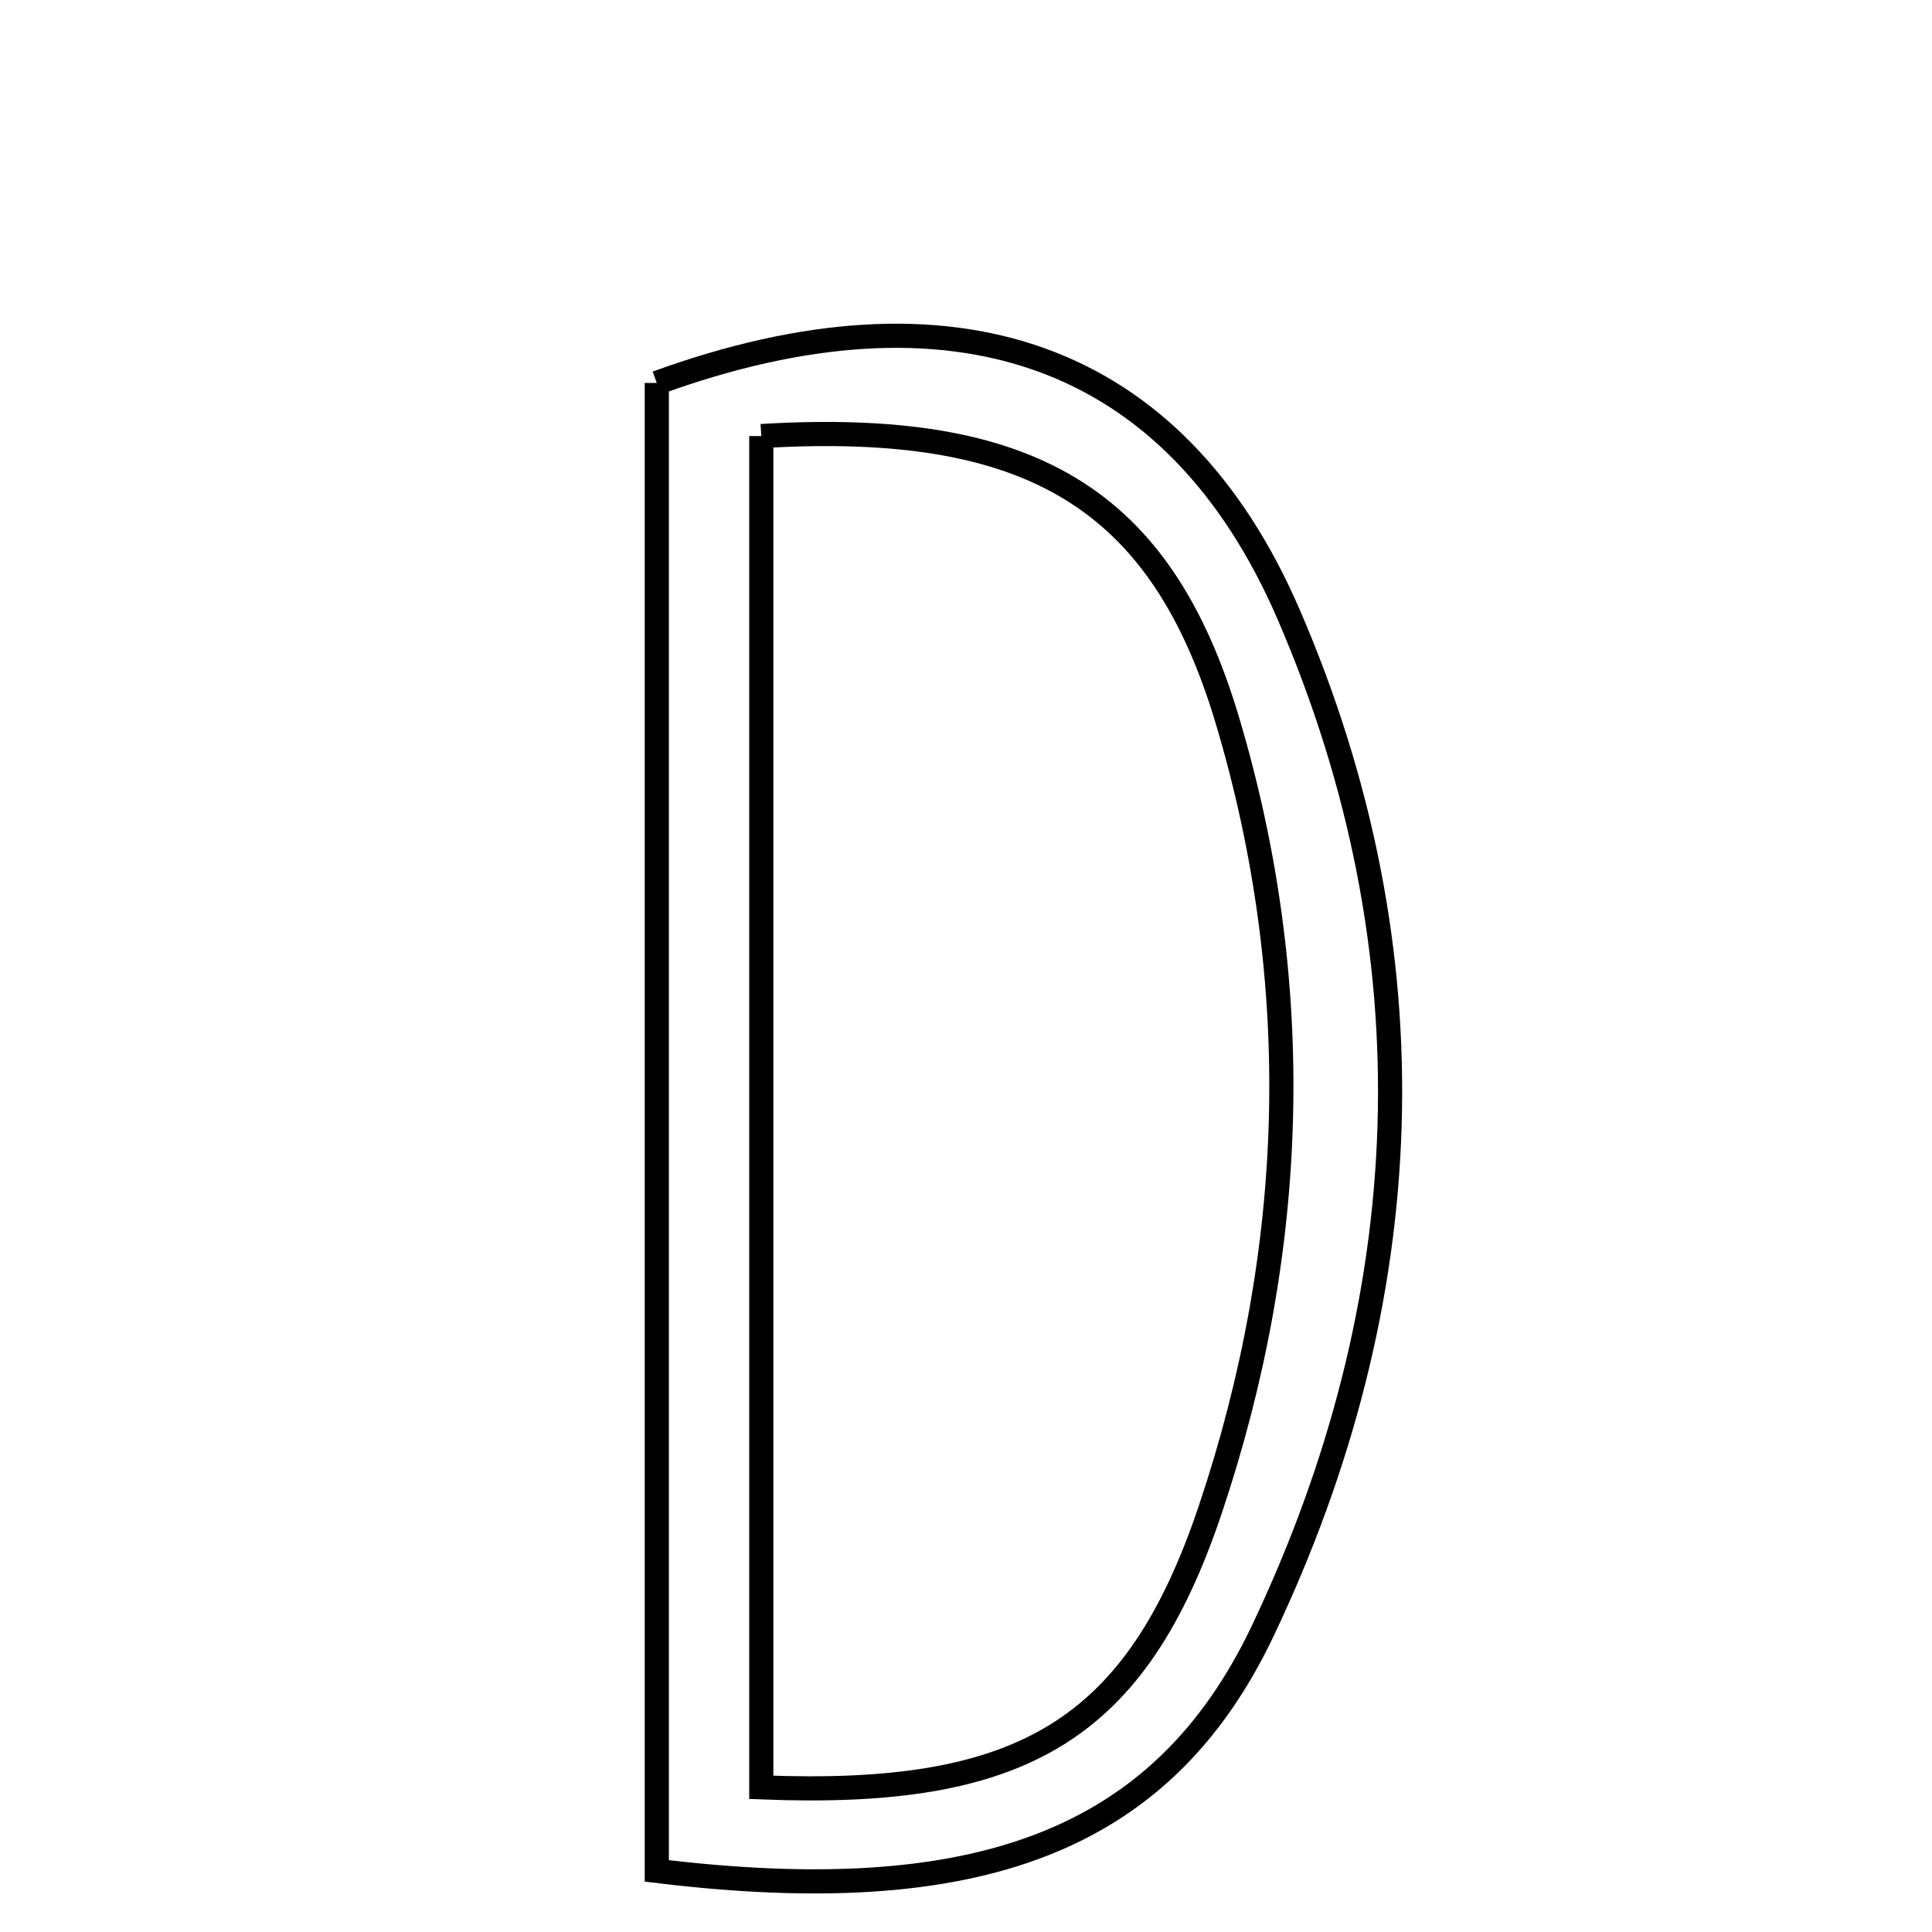 <svg xmlns="http://www.w3.org/2000/svg" viewBox="0.0 0.0 24.0 24.0" height="200px" width="200px"><path fill="none" stroke="black" stroke-width=".3" stroke-opacity="1.0"  filling="0" d="M8.159 4.757 C11.821 3.424 14.592 4.358 16.008 7.633 C17.826 11.841 17.641 16.146 15.686 20.26 C14.433 22.896 12.114 23.723 8.159 23.241 C8.159 16.944 8.159 10.829 8.159 4.757"></path>
<path fill="none" stroke="black" stroke-width=".3" stroke-opacity="1.0"  filling="0" d="M9.457 5.417 C12.8 5.216 14.422 6.185 15.247 8.949 C16.223 12.219 16.117 15.525 15.037 18.745 C14.113 21.499 12.699 22.333 9.457 22.203 C9.457 16.681 9.457 11.146 9.457 5.417"></path></svg>